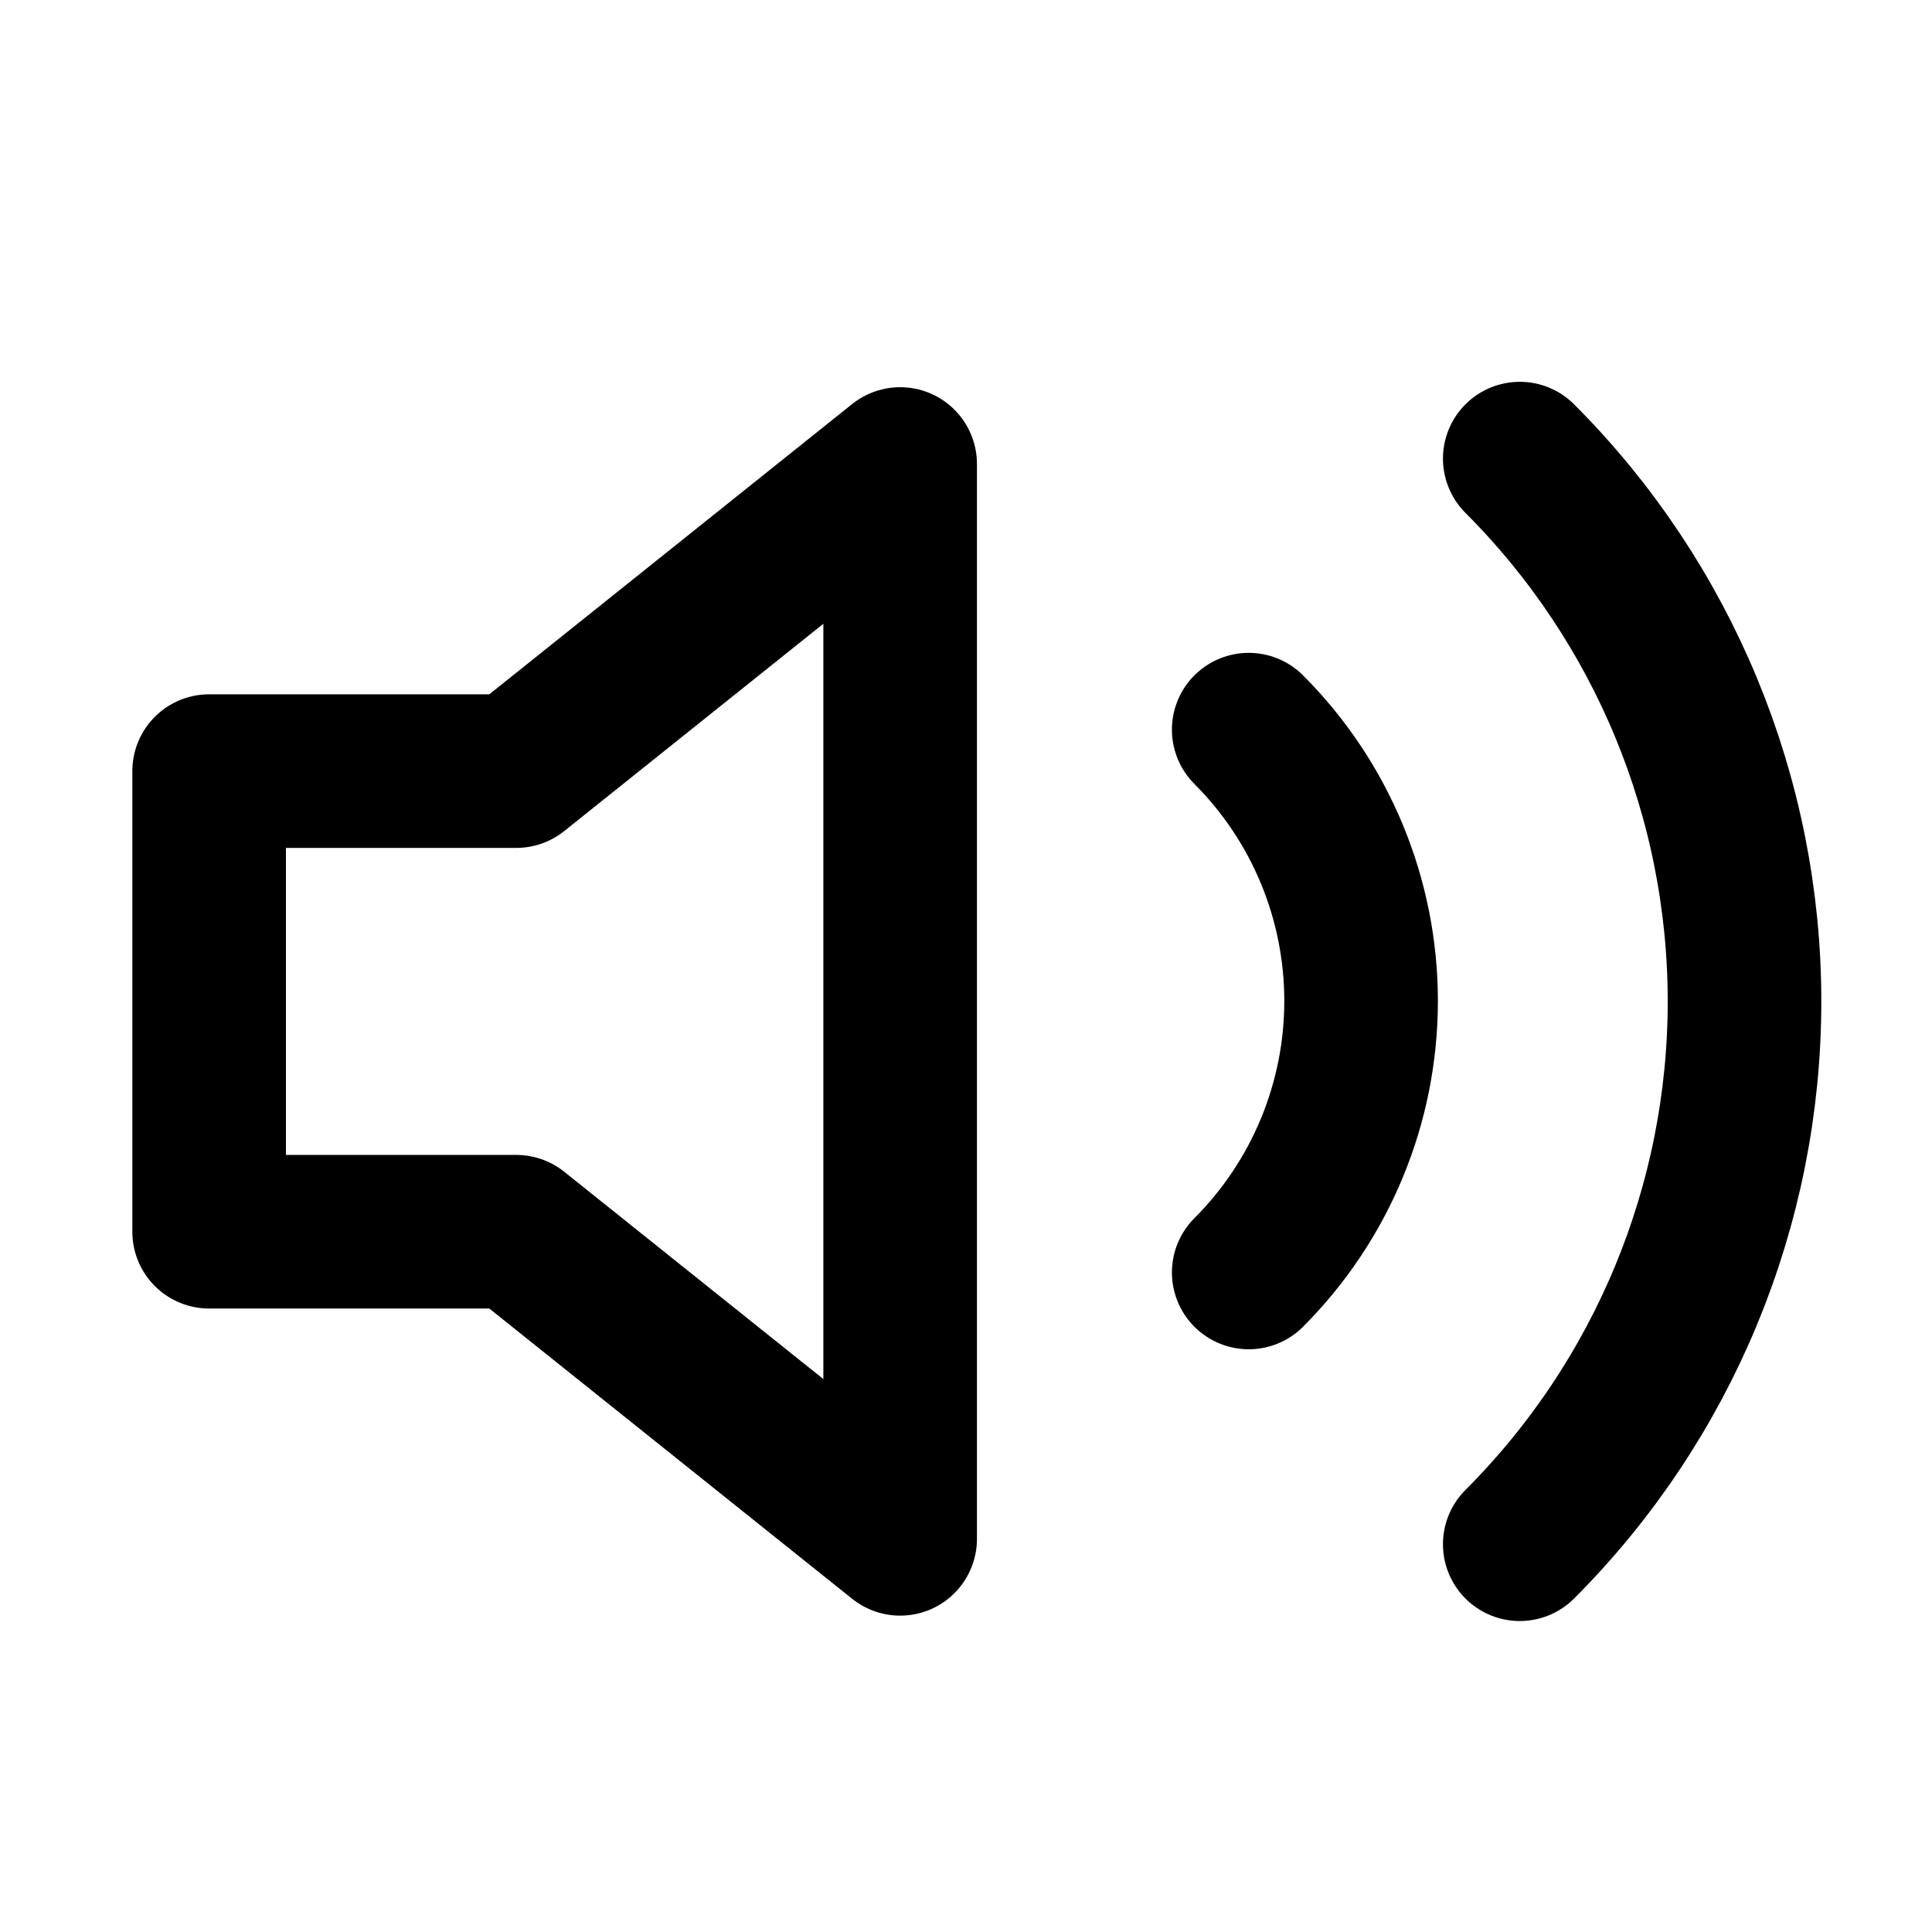 <svg width="24" height="24" viewBox="0 0 24 24" fill="none" xmlns="http://www.w3.org/2000/svg">
<path d="M11.182 5.764L6.413 9.579H2.598V15.301H6.413L11.182 19.116V5.764Z" stroke="currentColor" stroke-width="1.908" stroke-linecap="round" stroke-linejoin="round"/>
<path d="M18.879 5.697C20.667 7.485 21.671 9.911 21.671 12.44C21.671 14.969 20.667 17.395 18.879 19.183M15.512 9.064C16.406 9.958 16.908 11.171 16.908 12.435C16.908 13.7 16.406 14.912 15.512 15.807" stroke="currentColor" stroke-width="1.908" stroke-linecap="round" stroke-linejoin="round"/>
</svg>
